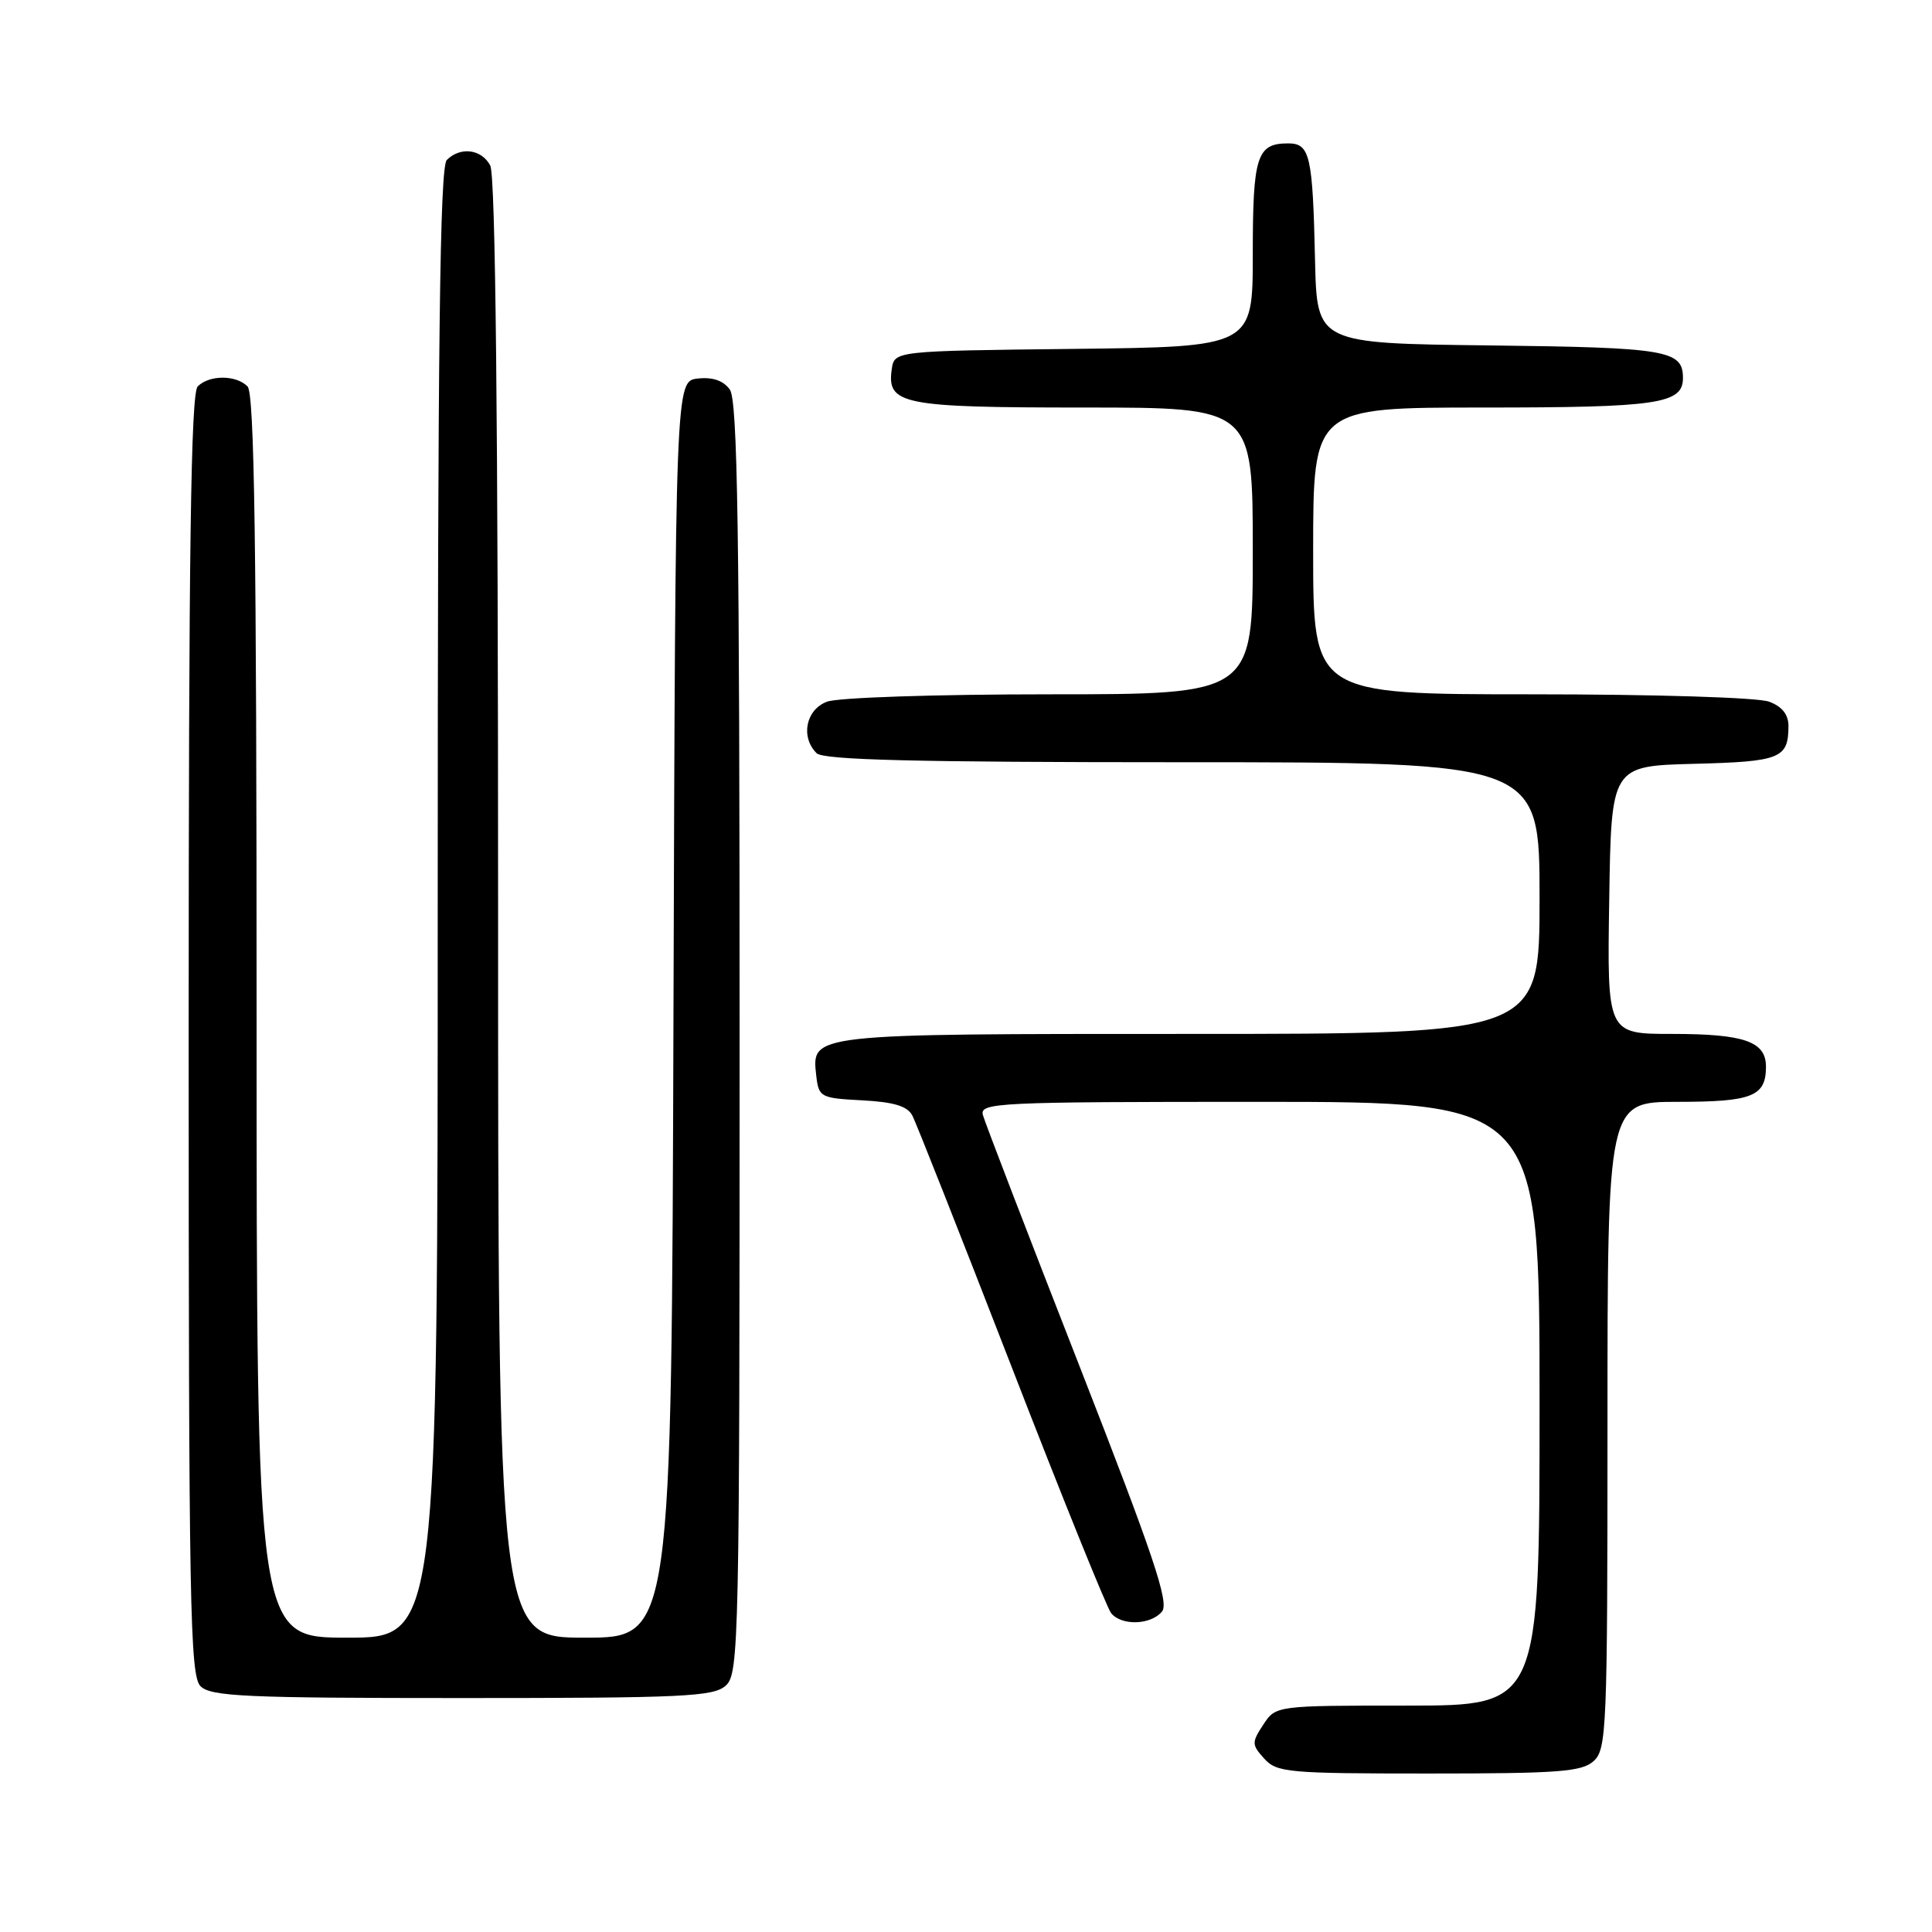 <?xml version="1.0" encoding="UTF-8" standalone="no"?>
<!DOCTYPE svg PUBLIC "-//W3C//DTD SVG 1.1//EN" "http://www.w3.org/Graphics/SVG/1.1/DTD/svg11.dtd" >
<svg xmlns="http://www.w3.org/2000/svg" xmlns:xlink="http://www.w3.org/1999/xlink" version="1.1" viewBox="0 0 256 256">
 <g >
 <path fill="currentColor"
d=" M 211.17 233.35 C 212.89 231.79 213.00 229.08 213.00 188.85 C 213.00 146.00 213.00 146.00 222.30 146.00 C 232.18 146.00 234.00 145.28 234.00 141.34 C 234.00 138.00 231.13 137.00 221.54 137.00 C 212.95 137.00 212.95 137.00 213.23 119.25 C 213.50 101.50 213.50 101.50 224.46 101.21 C 235.92 100.92 236.96 100.50 236.98 96.23 C 236.99 94.70 236.16 93.63 234.43 92.98 C 232.98 92.42 219.32 92.00 202.93 92.00 C 174.00 92.00 174.00 92.00 174.00 73.00 C 174.00 54.00 174.00 54.00 196.57 54.00 C 219.72 54.00 223.00 53.51 223.00 50.09 C 223.00 46.40 220.91 46.05 197.42 45.77 C 174.50 45.50 174.50 45.50 174.25 34.50 C 173.94 20.55 173.58 19.00 170.68 19.00 C 166.53 19.00 166.00 20.67 166.00 33.68 C 166.00 45.96 166.00 45.96 142.25 46.23 C 118.50 46.50 118.50 46.50 118.16 48.94 C 117.50 53.60 119.54 54.00 143.69 54.00 C 166.00 54.00 166.00 54.00 166.00 73.00 C 166.00 92.00 166.00 92.00 139.07 92.00 C 123.98 92.00 111.00 92.43 109.57 92.98 C 106.78 94.04 106.05 97.65 108.20 99.80 C 109.10 100.70 121.24 101.00 156.70 101.00 C 204.00 101.00 204.00 101.00 204.00 119.00 C 204.00 137.00 204.00 137.00 157.69 137.00 C 107.12 137.00 107.53 136.95 108.16 142.55 C 108.49 145.39 108.71 145.51 114.24 145.80 C 118.41 146.02 120.23 146.56 120.88 147.80 C 121.38 148.73 127.28 163.68 134.00 181.00 C 140.71 198.32 146.67 213.06 147.23 213.75 C 148.61 215.45 152.48 215.33 153.97 213.54 C 154.95 212.36 152.85 206.13 142.95 180.79 C 136.22 163.58 130.50 148.71 130.24 147.75 C 129.80 146.11 132.02 146.00 166.88 146.00 C 204.00 146.00 204.00 146.00 204.00 186.00 C 204.00 226.00 204.00 226.00 186.52 226.00 C 169.05 226.00 169.05 226.00 167.39 228.53 C 165.84 230.89 165.85 231.18 167.52 233.03 C 169.19 234.87 170.67 235.00 189.33 235.00 C 206.55 235.00 209.60 234.77 211.17 233.35 Z  M 96.17 223.35 C 97.92 221.77 98.00 217.79 98.00 137.54 C 98.00 70.09 97.74 53.03 96.70 51.61 C 95.84 50.42 94.41 49.94 92.45 50.16 C 89.50 50.50 89.50 50.50 89.24 133.75 C 88.99 217.00 88.99 217.00 77.49 217.00 C 66.00 217.00 66.00 217.00 66.00 120.43 C 66.00 55.78 65.66 23.23 64.96 21.93 C 63.80 19.75 61.00 19.40 59.20 21.20 C 58.28 22.12 58.00 45.36 58.00 119.70 C 58.00 217.00 58.00 217.00 46.00 217.00 C 34.00 217.00 34.00 217.00 34.00 134.70 C 34.00 72.02 33.71 52.11 32.80 51.20 C 31.26 49.66 27.74 49.66 26.20 51.20 C 25.29 52.11 25.00 72.56 25.00 137.13 C 25.00 212.82 25.17 222.02 26.57 223.43 C 27.94 224.79 32.49 225.00 61.24 225.00 C 90.64 225.00 94.55 224.81 96.17 223.35 Z "/>
</g>
</svg>